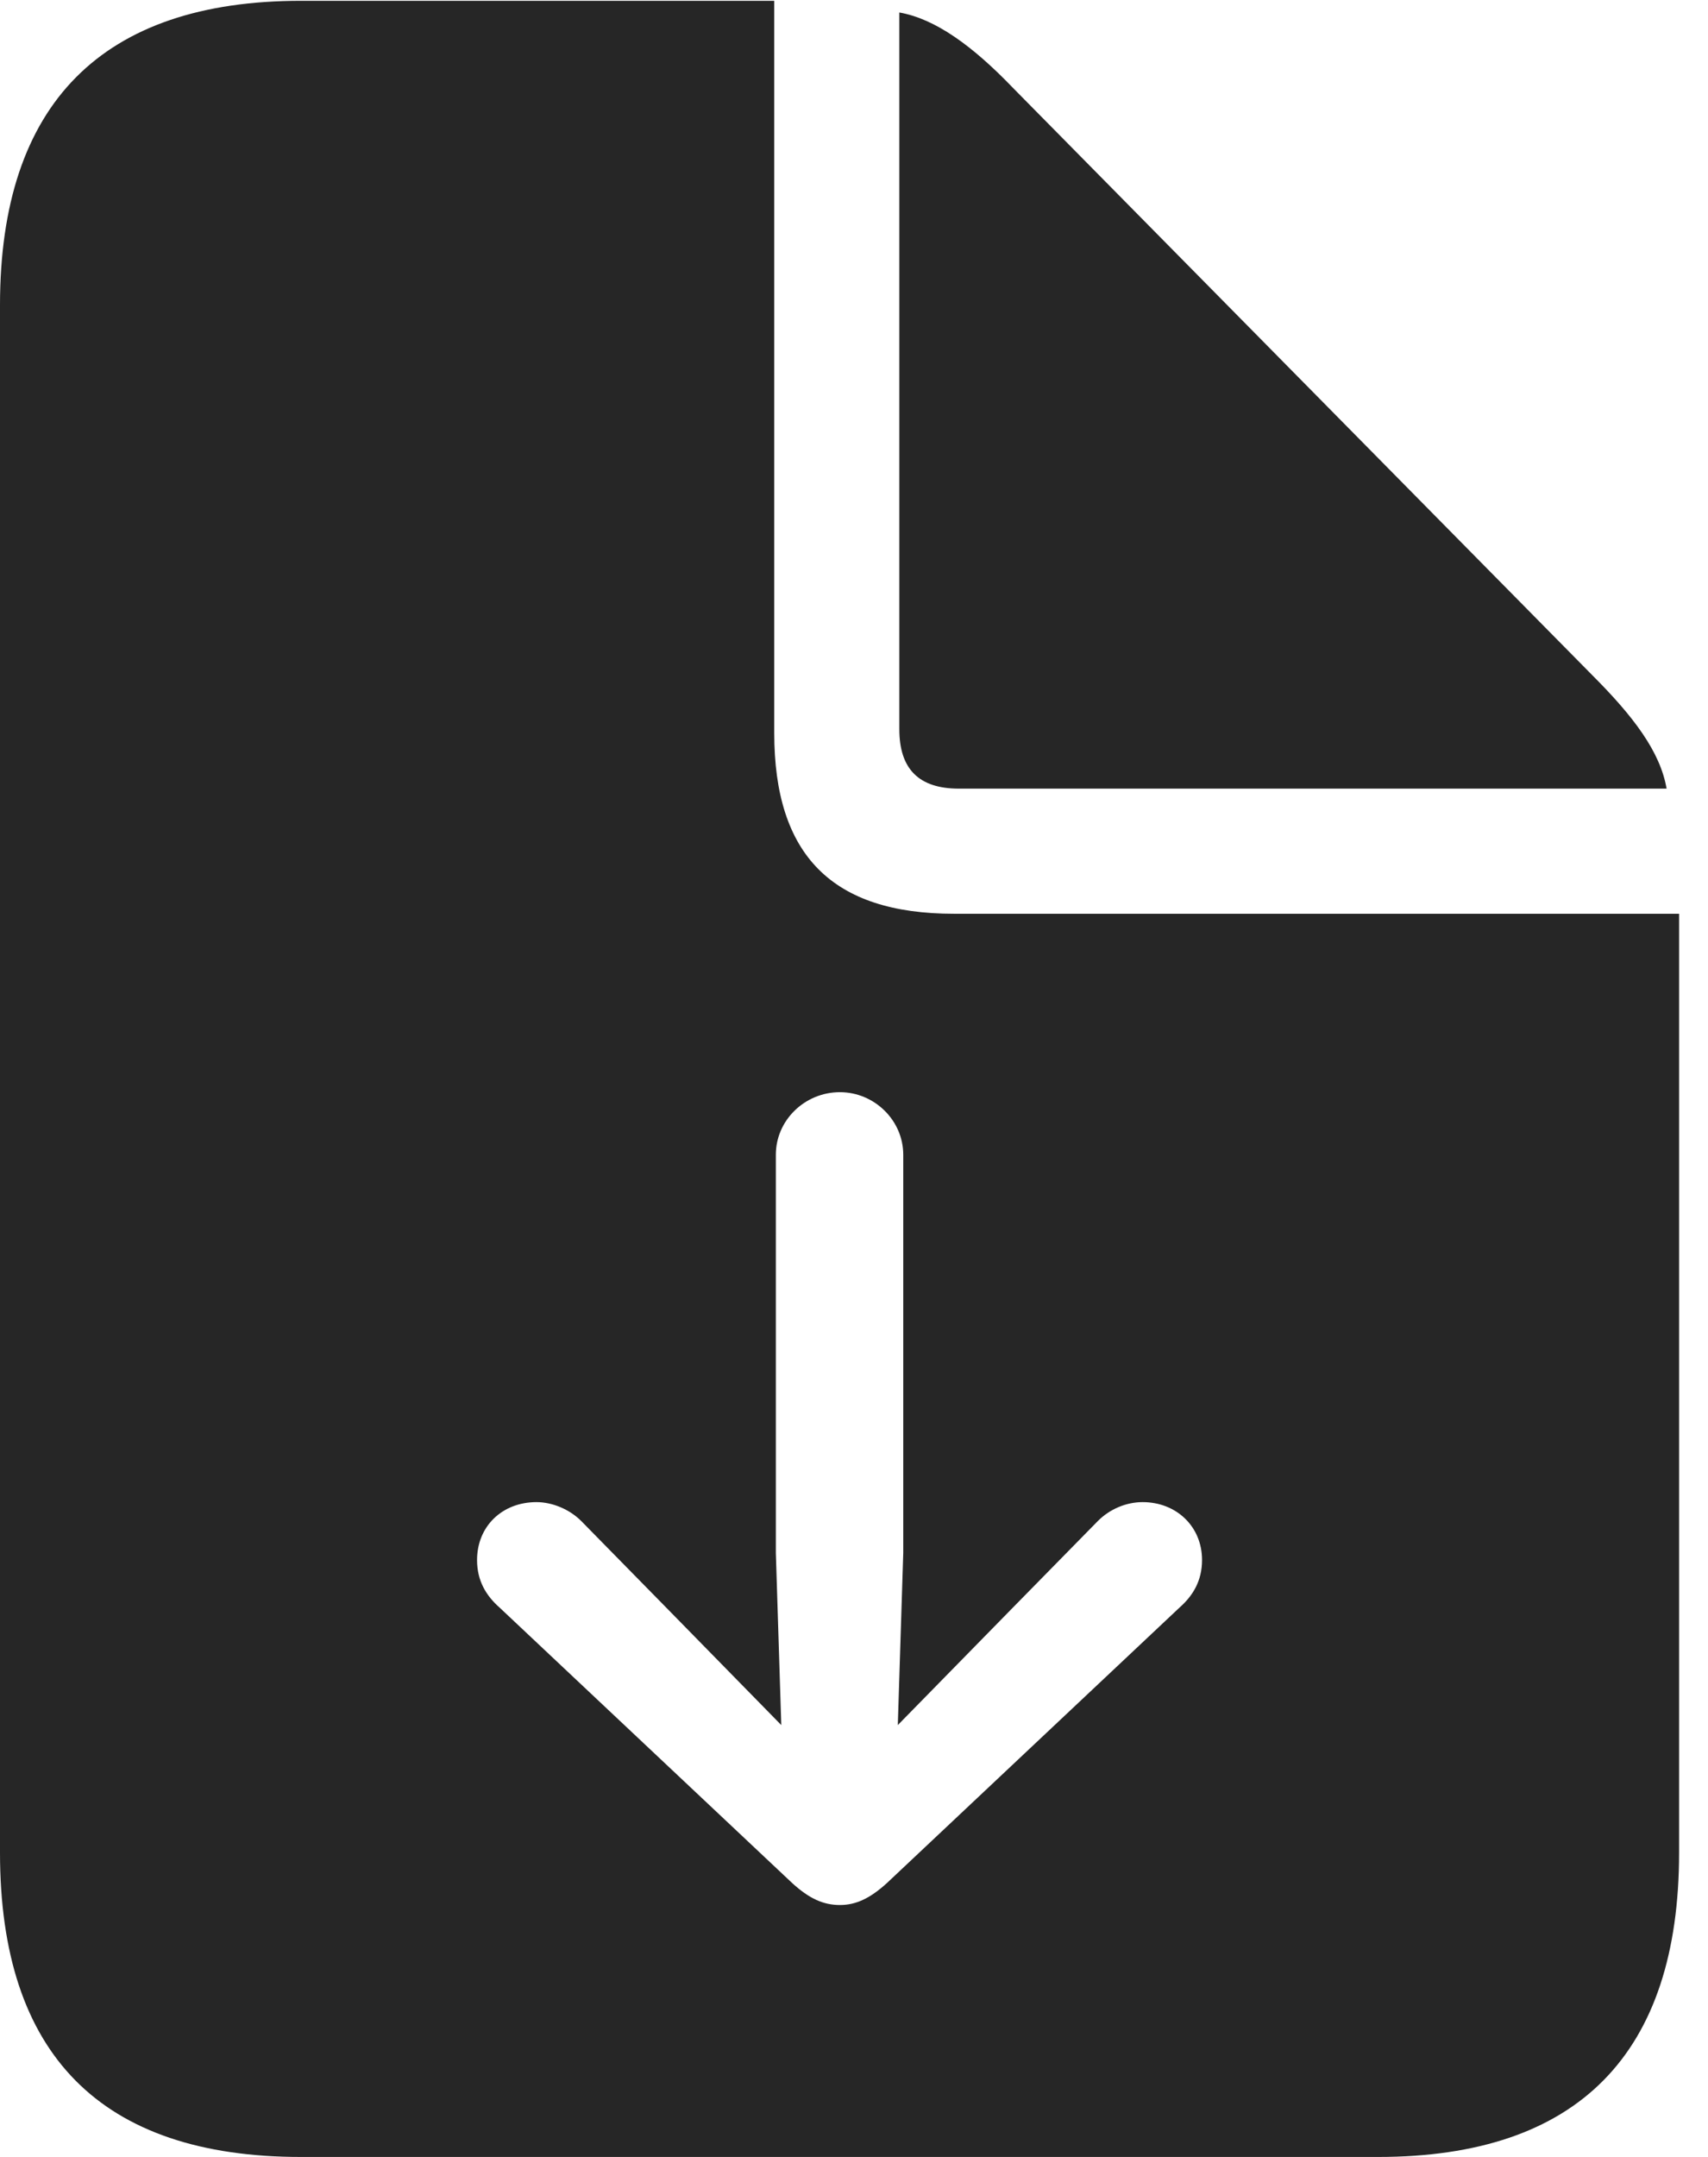 <?xml version="1.0" encoding="UTF-8"?>
<!--Generator: Apple Native CoreSVG 326-->
<!DOCTYPE svg
PUBLIC "-//W3C//DTD SVG 1.1//EN"
       "http://www.w3.org/Graphics/SVG/1.1/DTD/svg11.dtd">
<svg version="1.1" xmlns="http://www.w3.org/2000/svg" xmlns:xlink="http://www.w3.org/1999/xlink" viewBox="0 0 21.328 26.924">
 <g>
  <rect height="26.924" opacity="0" width="21.328" x="0" y="0"/>
  <path d="M9.668 9.15C9.668 10.674 10.391 11.406 11.914 11.406L20.967 11.406L20.967 23.125C20.967 25.635 19.707 26.924 17.207 26.924L3.76 26.924C1.26 26.924 0 25.645 0 23.125L0 3.809C0 1.289 1.279 0.01 3.76 0.01L9.668 0.01ZM9.688 14.414L9.688 19.385L9.756 21.533L8.34 20.088L7.256 18.984C7.109 18.838 6.895 18.75 6.699 18.75C6.27 18.75 5.957 19.053 5.957 19.473C5.957 19.736 6.074 19.922 6.24 20.068L9.893 23.506C10.107 23.701 10.283 23.779 10.488 23.779C10.684 23.779 10.859 23.701 11.074 23.506L14.727 20.068C14.893 19.922 15.01 19.736 15.01 19.473C15.01 19.053 14.688 18.75 14.268 18.75C14.062 18.75 13.857 18.838 13.711 18.984L12.627 20.088L11.211 21.533L11.279 19.385L11.279 14.414C11.279 13.984 10.918 13.633 10.488 13.633C10.049 13.633 9.688 13.984 9.688 14.414ZM12.646 1.094L19.883 8.428C20.4 8.945 20.732 9.385 20.811 9.844L11.973 9.844C11.475 9.844 11.23 9.6 11.23 9.102L11.23 0.156C11.68 0.234 12.148 0.576 12.646 1.094Z" fill="black" fill-opacity="0.85"/>
 </g>
</svg>
